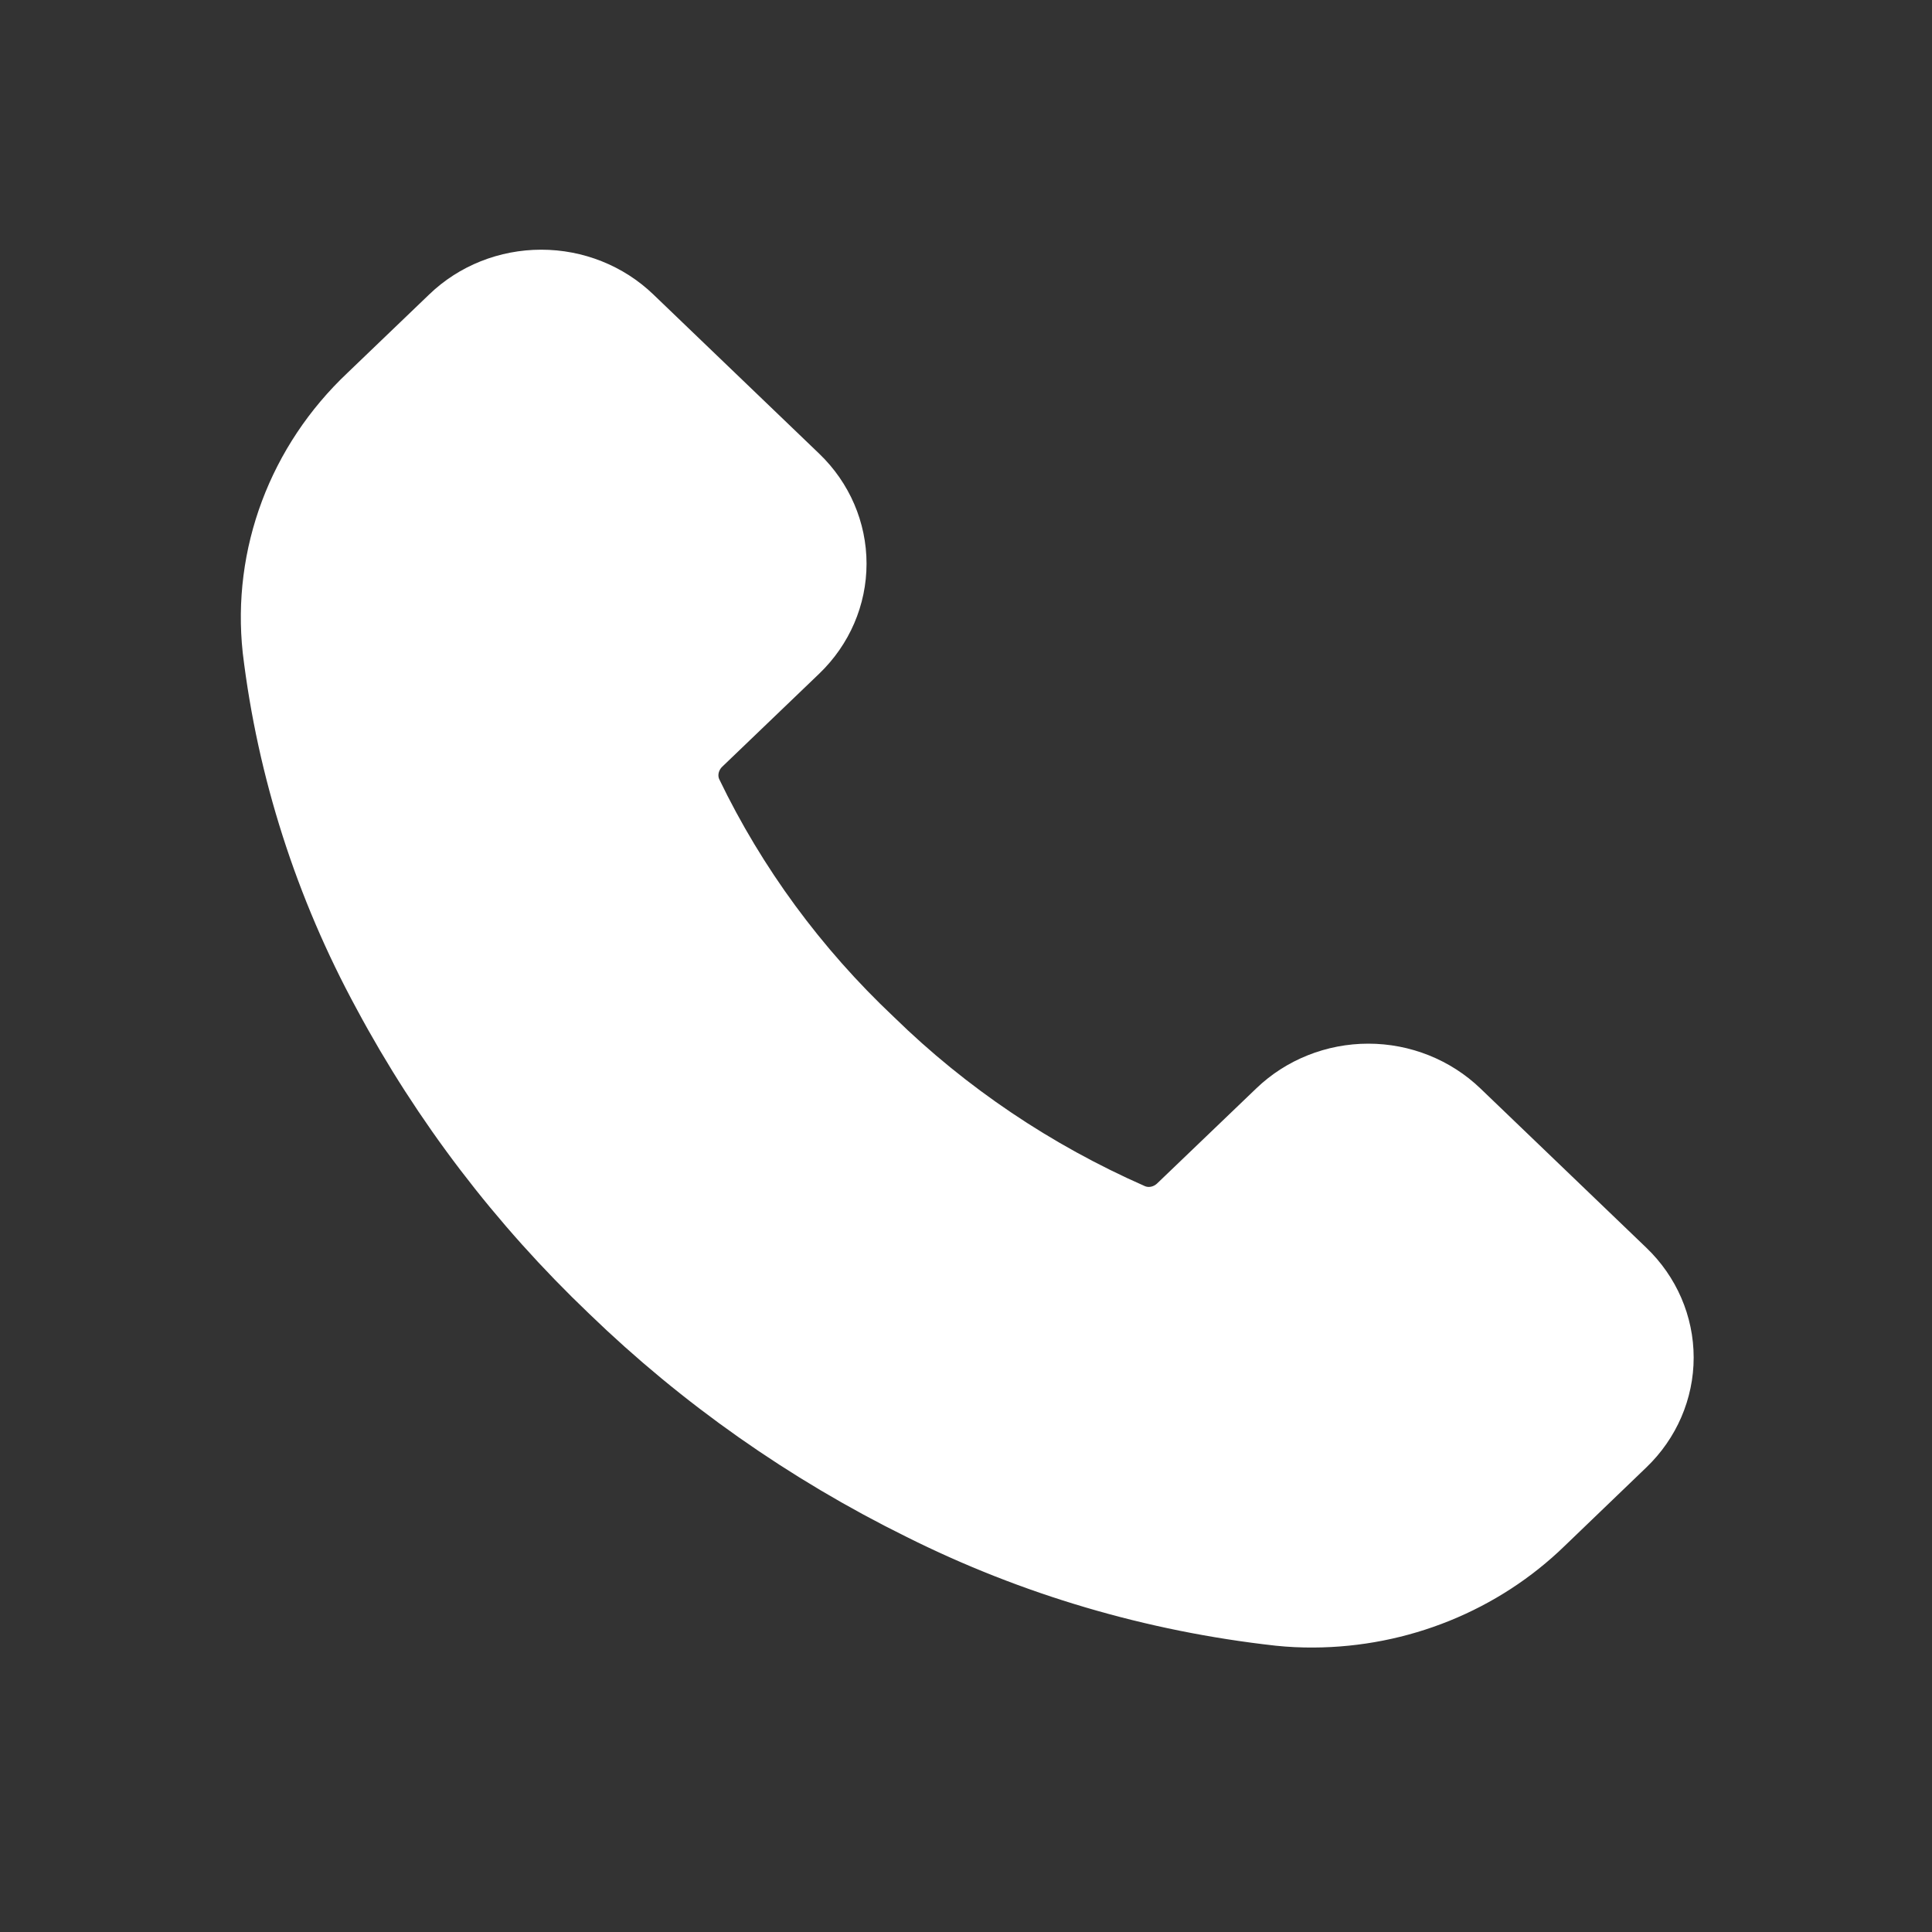 <svg width="25" height="25" viewBox="0 0 25 25" fill="none" xmlns="http://www.w3.org/2000/svg">
<rect x="0" y="0" width="25" height="25" fill="#333333" stroke="none"/>
<path d="M5.054 12.816C5.811 14.229 6.795 15.519 7.97 16.639C9.136 17.767 10.479 18.712 11.952 19.439C13.388 20.158 14.95 20.619 16.56 20.798C16.704 20.813 16.849 20.82 16.994 20.819C18.086 20.814 19.132 20.391 19.9 19.644L20.958 18.627C21.251 18.346 21.416 17.964 21.416 17.567C21.416 17.169 21.251 16.788 20.958 16.507L18.81 14.445C18.517 14.164 18.12 14.005 17.706 14.005C17.291 14.005 16.894 14.164 16.602 14.445L15.32 15.674C15.131 15.855 14.853 15.911 14.613 15.806C13.347 15.249 12.197 14.475 11.22 13.52C10.236 12.592 9.436 11.502 8.858 10.303C8.737 10.052 8.799 9.753 9 9.56L10.256 8.355C10.549 8.073 10.713 7.692 10.713 7.294C10.713 6.896 10.549 6.515 10.256 6.233L8.108 4.171C7.815 3.889 7.418 3.731 7.004 3.731C6.589 3.731 6.192 3.889 5.9 4.171L4.84 5.188C3.952 6.026 3.51 7.205 3.638 8.393C3.824 9.938 4.304 11.437 5.054 12.816Z" fill="white"/>
<path d="M5.054 12.816C5.811 14.229 6.795 15.519 7.97 16.639C9.136 17.767 10.479 18.712 11.952 19.439C13.388 20.158 14.95 20.619 16.56 20.798C16.704 20.813 16.849 20.82 16.994 20.819C18.086 20.814 19.132 20.391 19.9 19.644L20.958 18.627C21.251 18.346 21.416 17.964 21.416 17.567C21.416 17.169 21.251 16.788 20.958 16.507L18.81 14.445C18.517 14.164 18.12 14.005 17.706 14.005C17.291 14.005 16.894 14.164 16.602 14.445L15.32 15.674C15.131 15.855 14.853 15.911 14.613 15.806C13.347 15.249 12.197 14.475 11.22 13.52C10.236 12.592 9.436 11.502 8.858 10.303C8.737 10.052 8.799 9.753 9 9.56L10.256 8.355C10.549 8.073 10.713 7.692 10.713 7.294C10.713 6.896 10.549 6.515 10.256 6.233L8.108 4.171C7.815 3.889 7.418 3.731 7.004 3.731C6.589 3.731 6.192 3.889 5.9 4.171L4.84 5.188C3.952 6.026 3.51 7.205 3.638 8.393C3.824 9.938 4.304 11.437 5.054 12.816Z" stroke="white"/>
</svg>

